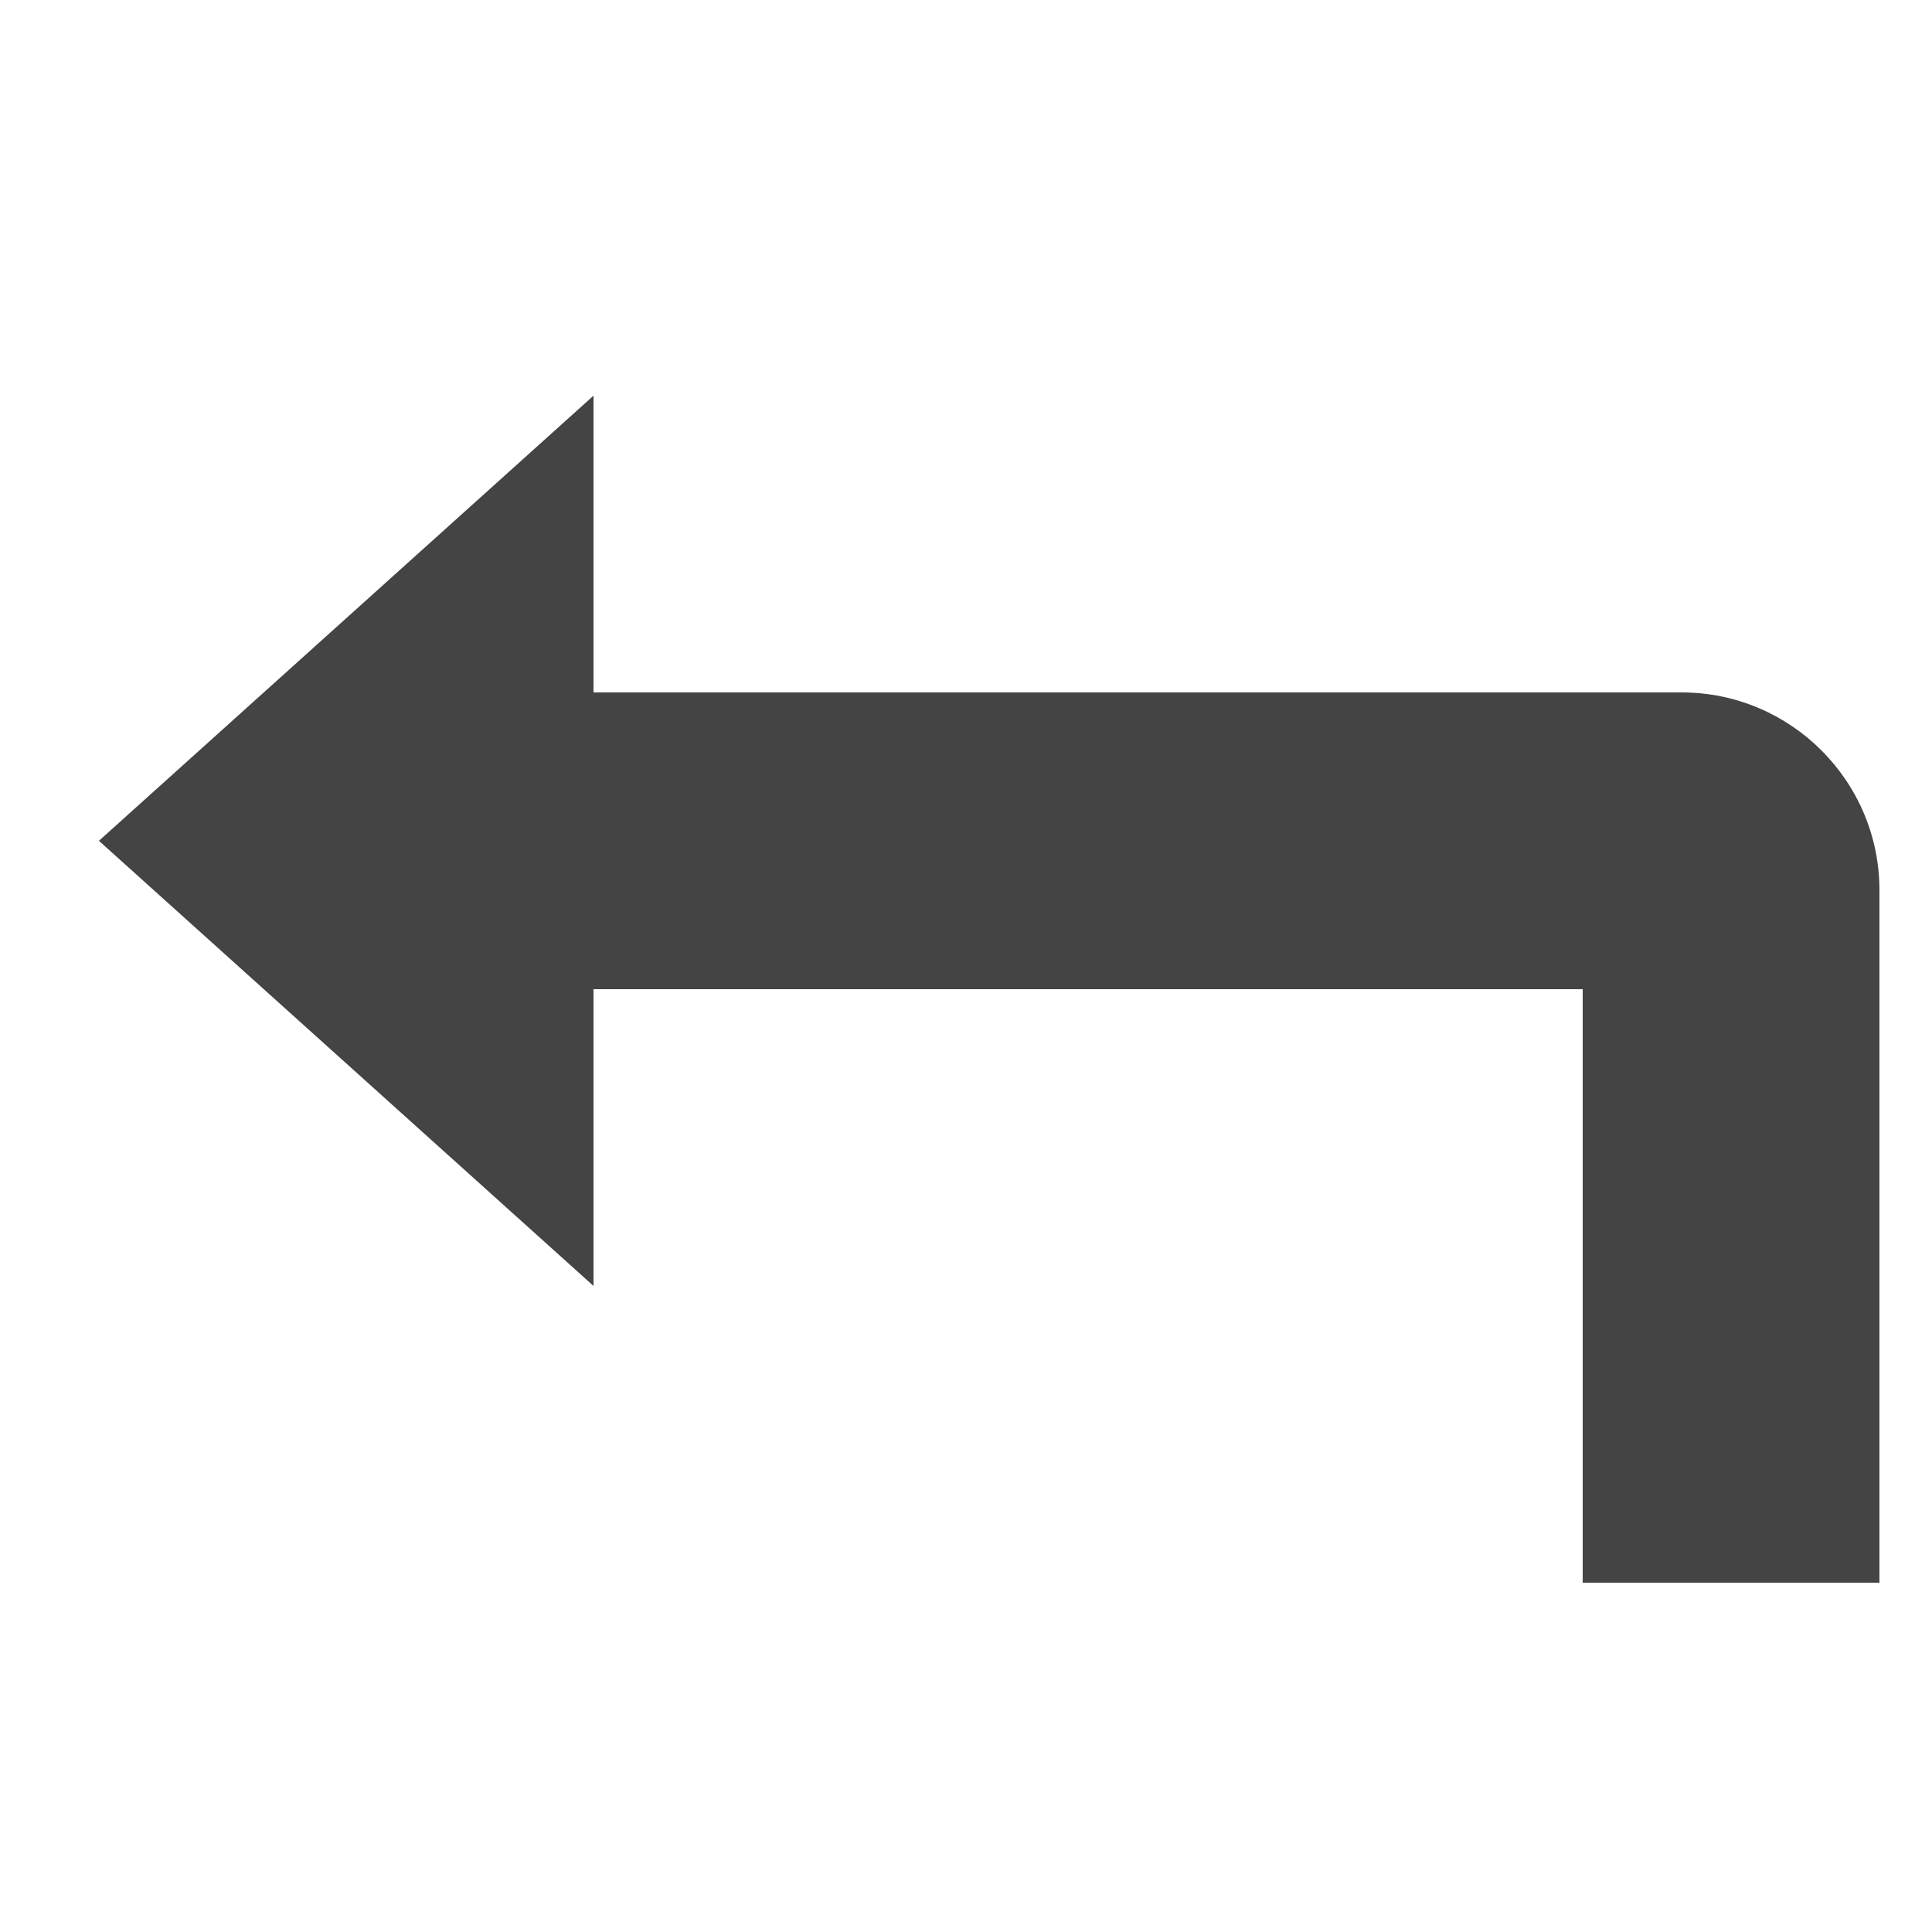 <?xml version="1.0" encoding="utf-8"?><!DOCTYPE svg PUBLIC "-//W3C//DTD SVG 1.1//EN" "http://www.w3.org/Graphics/SVG/1.1/DTD/svg11.dtd"><svg version="1.1" xmlns="http://www.w3.org/2000/svg" xmlns:xlink="http://www.w3.org/1999/xlink" width="20" height="20" viewBox="0 0 20 20" data-tags="level-up"><g fill="#444" transform="scale(0.02 0.02)"><path d="M972.8 460.8v358.4h-153.6v-307.2h-512v153.6l-256-230.4 256-230.4v153.6h563.2c56.525 0 102.4 45.926 102.4 102.4z" /></g></svg>